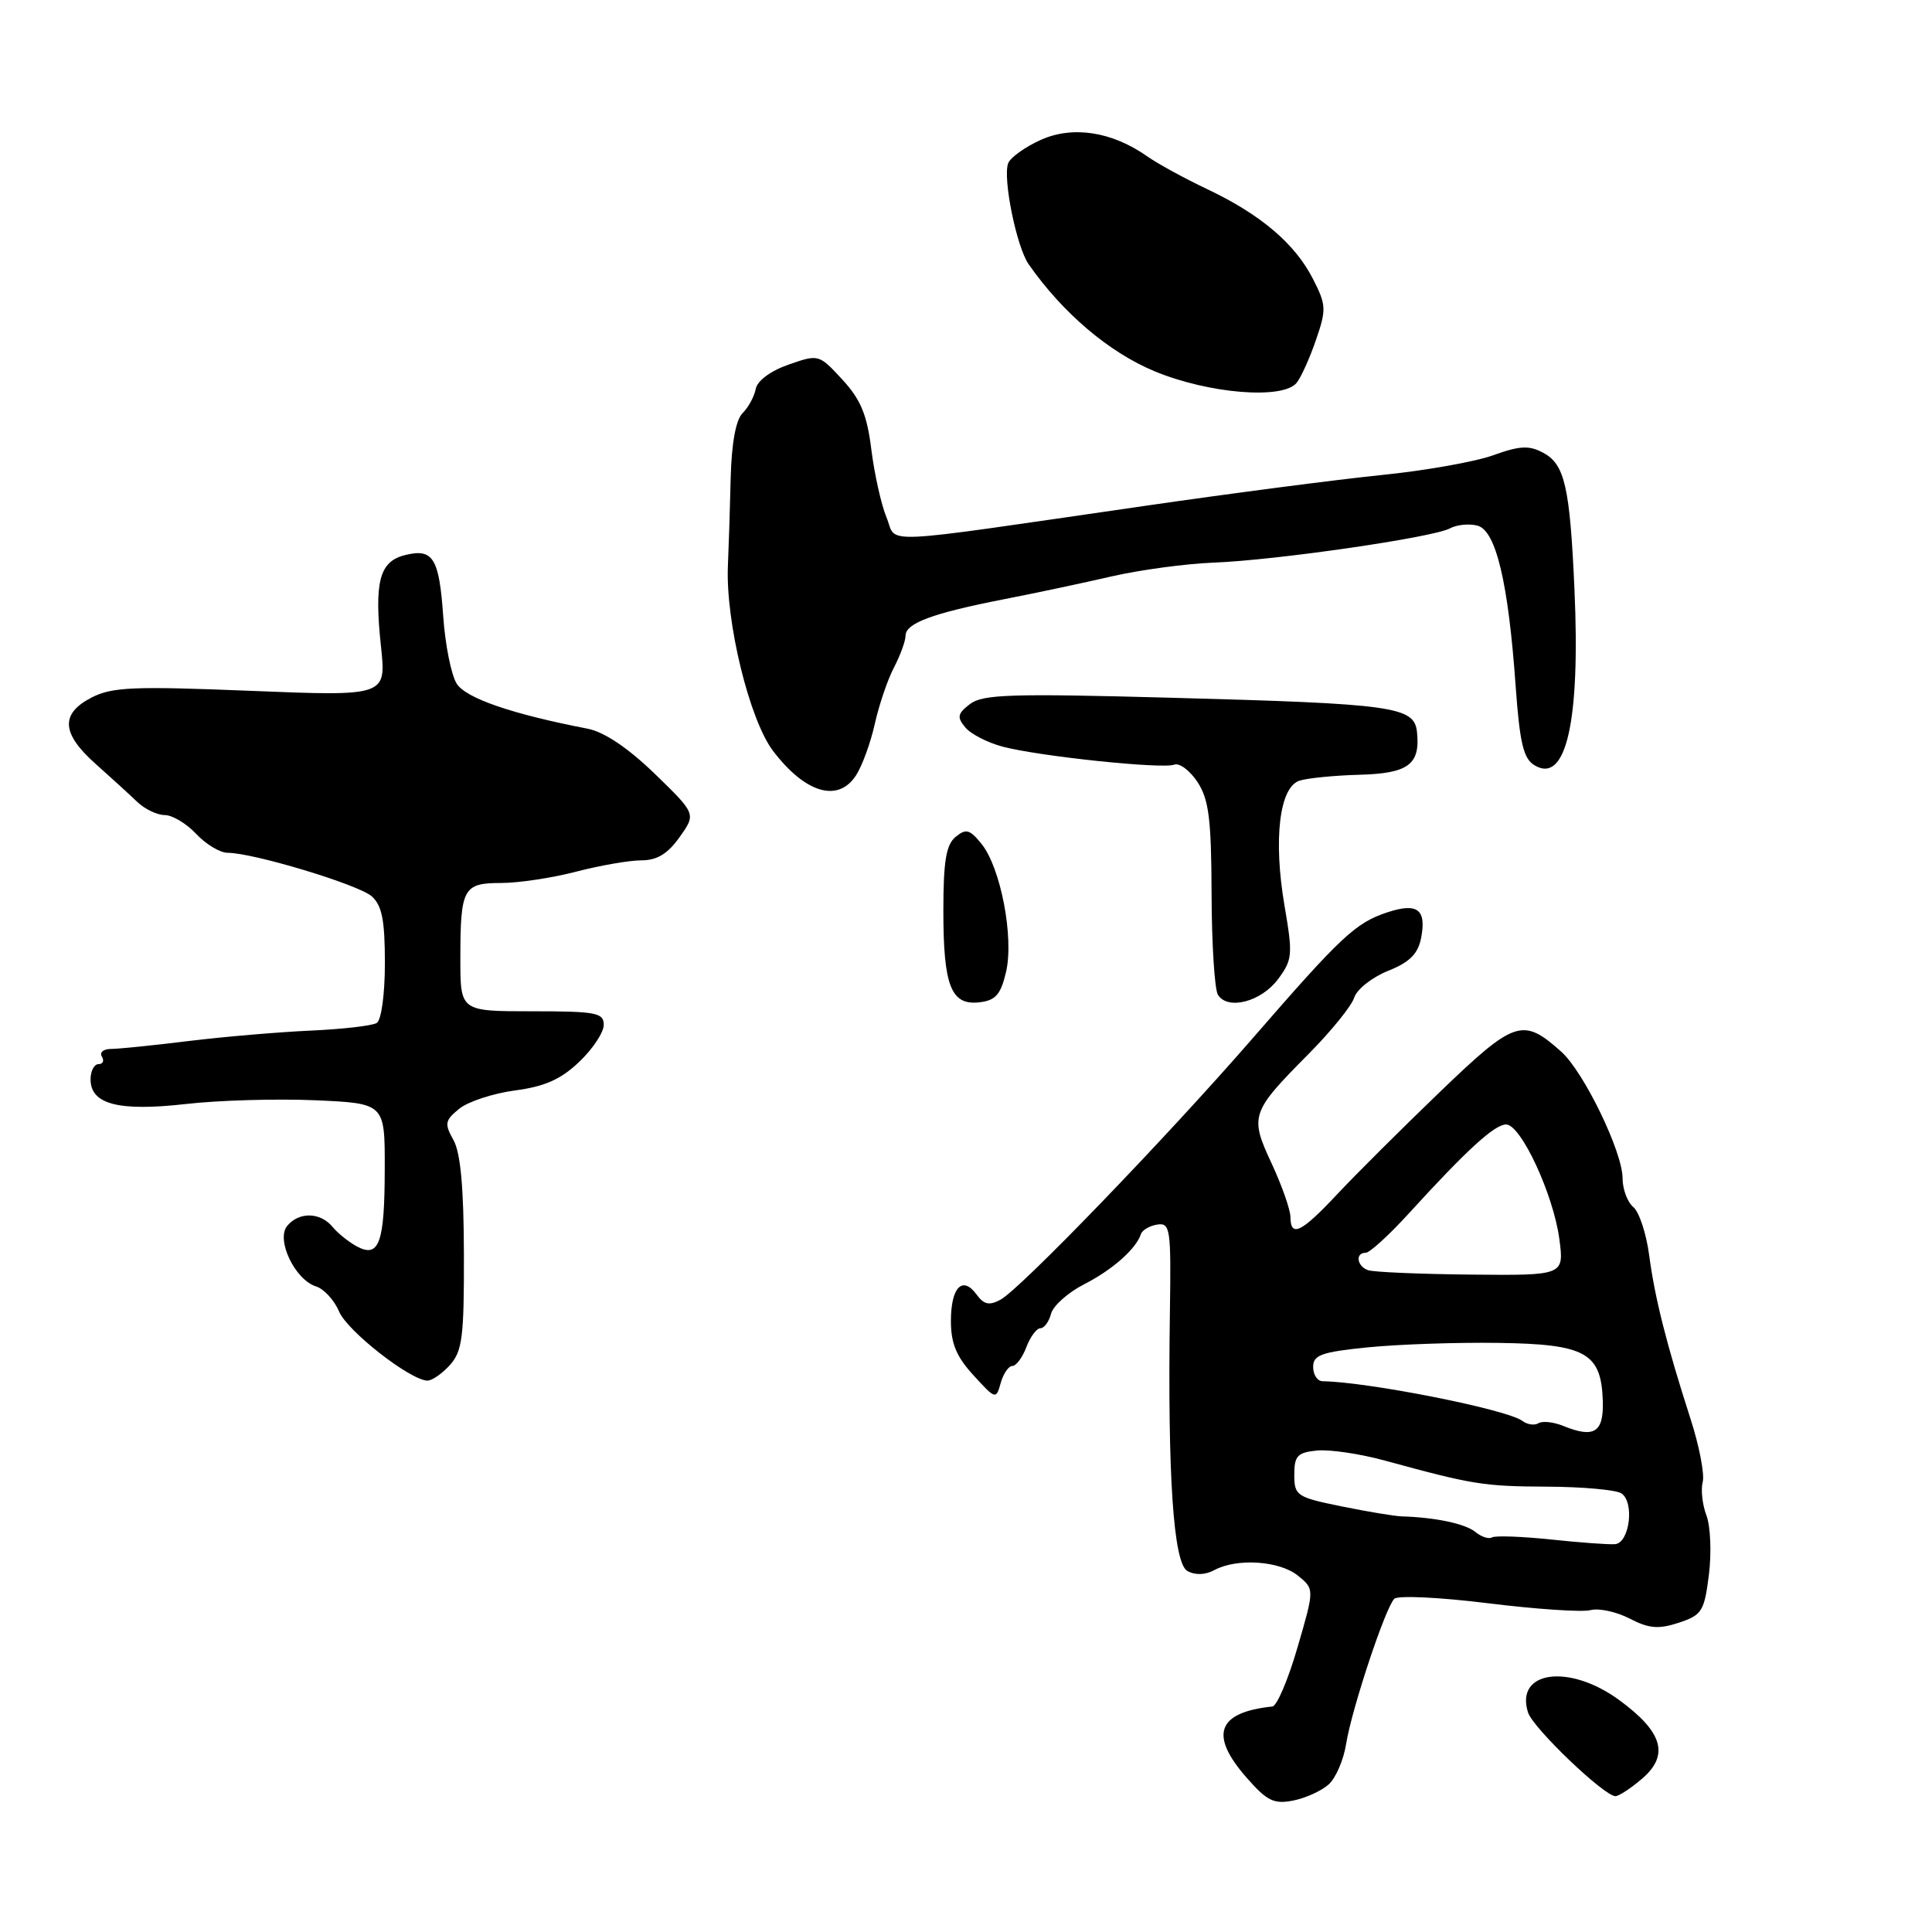 <?xml version="1.0" encoding="UTF-8" standalone="no"?>
<!DOCTYPE svg PUBLIC "-//W3C//DTD SVG 1.1//EN" "http://www.w3.org/Graphics/SVG/1.1/DTD/svg11.dtd" >
<svg xmlns="http://www.w3.org/2000/svg" xmlns:xlink="http://www.w3.org/1999/xlink" version="1.1" viewBox="0 0 256 256">
 <g >
 <path fill="currentColor"
d=" M 176.06 236.44 C 177.00 235.60 178.04 233.18 178.37 231.07 C 179.11 226.45 183.56 213.04 184.75 211.85 C 185.22 211.38 190.81 211.65 197.18 212.44 C 203.55 213.23 209.66 213.64 210.76 213.35 C 211.86 213.06 214.20 213.57 215.94 214.47 C 218.51 215.80 219.76 215.90 222.45 215.02 C 225.52 214.00 225.83 213.51 226.44 208.65 C 226.80 205.75 226.65 202.22 226.11 200.80 C 225.57 199.38 225.35 197.38 225.62 196.36 C 225.88 195.34 225.16 191.57 224.00 188.00 C 220.83 178.15 219.28 172.04 218.52 166.30 C 218.14 163.44 217.19 160.57 216.41 159.93 C 215.64 159.28 215.00 157.57 215.00 156.13 C 215.00 152.63 209.87 142.04 206.88 139.36 C 201.77 134.79 200.74 135.13 190.80 144.68 C 185.76 149.53 179.62 155.64 177.18 158.25 C 172.41 163.34 171.01 164.02 170.99 161.25 C 170.98 160.29 169.86 157.10 168.50 154.17 C 165.56 147.86 165.73 147.38 173.43 139.62 C 176.38 136.64 179.09 133.30 179.44 132.19 C 179.79 131.09 181.80 129.50 183.91 128.65 C 186.77 127.51 187.88 126.41 188.30 124.31 C 189.04 120.50 187.83 119.57 183.83 120.89 C 179.62 122.28 177.73 124.05 166.00 137.56 C 154.56 150.73 135.24 170.76 132.58 172.21 C 131.09 173.02 130.38 172.87 129.40 171.53 C 127.54 168.98 126.00 170.57 126.00 175.04 C 126.00 178.01 126.73 179.77 128.99 182.23 C 131.92 185.44 131.99 185.46 132.60 183.25 C 132.95 182.01 133.64 181.00 134.14 181.00 C 134.64 181.00 135.48 179.88 136.00 178.50 C 136.52 177.12 137.36 176.00 137.86 176.00 C 138.36 176.00 138.99 175.14 139.27 174.08 C 139.55 173.02 141.51 171.27 143.64 170.18 C 147.40 168.26 150.53 165.50 151.18 163.52 C 151.36 162.99 152.33 162.42 153.35 162.26 C 155.07 162.00 155.18 162.82 155.02 173.74 C 154.70 195.45 155.48 207.13 157.33 208.16 C 158.36 208.74 159.70 208.70 160.92 208.04 C 163.93 206.43 169.54 206.81 171.98 208.78 C 174.18 210.56 174.18 210.56 171.93 218.28 C 170.70 222.53 169.20 226.05 168.60 226.12 C 161.28 226.89 160.20 229.87 165.18 235.55 C 167.90 238.65 168.80 239.09 171.37 238.58 C 173.02 238.25 175.13 237.29 176.06 236.44 Z  M 217.60 235.67 C 221.23 232.55 220.32 229.48 214.53 225.25 C 207.90 220.41 200.72 221.39 202.47 226.91 C 203.12 228.97 212.56 238.00 214.05 238.00 C 214.51 238.00 216.11 236.95 217.60 235.67 Z  M 59.60 180.89 C 61.26 179.05 61.50 177.19 61.47 166.14 C 61.45 157.41 61.03 152.75 60.09 151.07 C 58.87 148.89 58.95 148.46 60.86 146.91 C 62.03 145.96 65.35 144.88 68.24 144.49 C 72.18 143.97 74.32 143.02 76.75 140.70 C 78.54 139.00 80.00 136.80 80.00 135.80 C 80.00 134.19 78.99 134.00 70.50 134.00 C 61.00 134.00 61.00 134.00 61.00 127.08 C 61.00 117.68 61.37 117.00 66.40 117.00 C 68.70 117.00 73.17 116.33 76.34 115.50 C 79.51 114.68 83.39 114.00 84.98 114.00 C 87.06 114.00 88.48 113.14 90.05 110.92 C 92.24 107.85 92.24 107.85 86.76 102.53 C 83.21 99.10 80.07 96.99 77.88 96.56 C 67.81 94.61 61.73 92.52 60.51 90.58 C 59.79 89.43 58.99 85.43 58.73 81.68 C 58.19 73.91 57.38 72.62 53.64 73.56 C 50.27 74.40 49.57 77.11 50.48 85.65 C 51.19 92.26 51.19 92.26 33.23 91.54 C 17.67 90.91 14.85 91.03 12.13 92.43 C 7.97 94.58 8.13 97.18 12.68 101.23 C 14.70 103.03 17.18 105.29 18.18 106.25 C 19.18 107.21 20.82 108.00 21.83 108.00 C 22.83 108.00 24.71 109.12 26.00 110.50 C 27.29 111.88 29.17 113.00 30.16 113.00 C 33.55 113.00 47.49 117.21 49.25 118.76 C 50.61 119.97 51.00 121.91 51.00 127.60 C 51.00 131.75 50.53 135.17 49.92 135.55 C 49.32 135.92 45.38 136.37 41.17 136.56 C 36.95 136.75 29.68 137.37 25.00 137.94 C 20.32 138.52 15.69 138.99 14.69 138.99 C 13.70 139.00 13.16 139.45 13.50 140.00 C 13.84 140.55 13.64 141.00 13.06 141.00 C 12.48 141.00 12.00 141.91 12.00 143.02 C 12.00 146.33 15.72 147.29 24.60 146.29 C 28.94 145.79 36.66 145.57 41.75 145.79 C 51.00 146.20 51.00 146.20 50.98 154.85 C 50.97 164.71 50.24 166.74 47.29 165.16 C 46.22 164.58 44.75 163.41 44.05 162.55 C 42.43 160.61 39.62 160.55 38.06 162.43 C 36.54 164.25 39.07 169.57 41.88 170.46 C 42.93 170.79 44.30 172.29 44.93 173.78 C 46.00 176.35 54.23 182.80 56.60 182.94 C 57.20 182.97 58.55 182.05 59.60 180.89 Z  M 133.30 128.81 C 134.38 124.25 132.60 114.96 130.05 111.81 C 128.49 109.89 128.00 109.76 126.61 110.90 C 125.36 111.94 125.00 114.14 125.00 120.69 C 125.00 130.66 126.02 133.25 129.79 132.81 C 131.92 132.56 132.60 131.79 133.30 128.81 Z  M 169.35 129.74 C 171.26 127.17 171.32 126.51 170.21 120.04 C 168.70 111.22 169.53 104.28 172.20 103.44 C 173.27 103.10 176.83 102.75 180.11 102.66 C 186.61 102.49 188.21 101.30 187.76 97.01 C 187.41 93.62 184.80 93.25 155.00 92.45 C 134.04 91.88 130.22 92.00 128.54 93.28 C 126.87 94.56 126.78 95.03 127.90 96.38 C 128.64 97.27 130.87 98.41 132.87 98.94 C 137.74 100.22 154.03 101.93 155.60 101.32 C 156.29 101.06 157.67 102.10 158.68 103.63 C 160.18 105.93 160.51 108.53 160.54 118.46 C 160.56 125.08 160.94 131.09 161.38 131.81 C 162.67 133.90 167.12 132.74 169.35 129.74 Z  M 113.42 102.75 C 114.23 101.51 115.35 98.45 115.91 95.94 C 116.47 93.43 117.61 90.05 118.46 88.44 C 119.30 86.82 119.99 84.93 119.99 84.23 C 120.00 82.58 123.56 81.26 132.94 79.42 C 137.10 78.61 143.57 77.24 147.32 76.37 C 151.08 75.51 157.15 74.69 160.82 74.55 C 169.03 74.24 189.90 71.22 192.13 70.01 C 193.03 69.52 194.67 69.36 195.77 69.65 C 198.22 70.29 199.86 77.18 200.83 90.89 C 201.37 98.42 201.86 100.51 203.31 101.39 C 207.52 103.97 209.42 95.61 208.62 78.00 C 208.02 64.51 207.33 61.51 204.49 60.00 C 202.62 58.99 201.38 59.05 197.84 60.33 C 195.45 61.19 188.78 62.37 183.00 62.95 C 177.22 63.54 163.05 65.38 151.50 67.06 C 115.35 72.29 118.95 72.13 117.47 68.57 C 116.77 66.88 115.87 62.84 115.46 59.59 C 114.89 54.95 114.05 52.94 111.61 50.29 C 108.52 46.94 108.47 46.92 104.50 48.31 C 102.13 49.13 100.35 50.44 100.14 51.53 C 99.95 52.54 99.16 53.99 98.39 54.75 C 97.50 55.64 96.94 58.73 96.82 63.32 C 96.73 67.27 96.56 72.53 96.45 75.00 C 96.14 82.42 99.31 95.40 102.44 99.51 C 106.71 105.11 111.05 106.39 113.42 102.75 Z  M 171.80 50.74 C 172.37 50.05 173.53 47.50 174.36 45.08 C 175.77 41.00 175.74 40.41 173.98 36.97 C 171.60 32.29 167.05 28.43 160.00 25.08 C 156.97 23.65 153.38 21.68 152.00 20.71 C 147.34 17.43 142.14 16.63 137.90 18.54 C 135.82 19.48 133.88 20.87 133.59 21.63 C 132.84 23.58 134.70 32.74 136.31 35.03 C 140.85 41.51 146.94 46.68 153.00 49.20 C 160.14 52.16 169.95 52.97 171.80 50.74 Z  M 205.50 203.99 C 201.65 203.59 198.14 203.46 197.71 203.71 C 197.27 203.97 196.27 203.64 195.49 202.99 C 194.18 201.91 190.20 201.06 185.75 200.93 C 184.79 200.90 181.19 200.30 177.75 199.60 C 171.81 198.39 171.50 198.18 171.50 195.41 C 171.50 192.90 171.92 192.46 174.52 192.20 C 176.19 192.04 180.24 192.64 183.52 193.54 C 195.19 196.73 196.59 196.95 205.00 196.99 C 209.68 197.01 214.10 197.41 214.83 197.87 C 216.61 199.00 215.94 204.45 214.00 204.61 C 213.18 204.68 209.35 204.40 205.50 203.99 Z  M 207.16 188.95 C 205.87 188.42 204.39 188.26 203.86 188.58 C 203.34 188.91 202.37 188.77 201.71 188.27 C 199.66 186.75 181.35 183.12 175.25 183.02 C 174.56 183.01 174.00 182.16 174.00 181.13 C 174.00 179.54 175.09 179.15 181.25 178.53 C 185.24 178.13 193.00 177.86 198.50 177.94 C 210.11 178.10 212.17 179.24 212.38 185.62 C 212.51 189.80 211.25 190.61 207.16 188.95 Z  M 181.25 168.30 C 179.78 167.75 179.56 166.00 180.96 166.00 C 181.49 166.00 184.08 163.64 186.71 160.75 C 194.37 152.35 198.04 149.00 199.57 149.00 C 201.53 149.00 205.83 158.27 206.62 164.16 C 207.26 169.01 207.26 169.01 194.88 168.89 C 188.07 168.82 181.94 168.56 181.25 168.30 Z "/>
</g>
</svg>